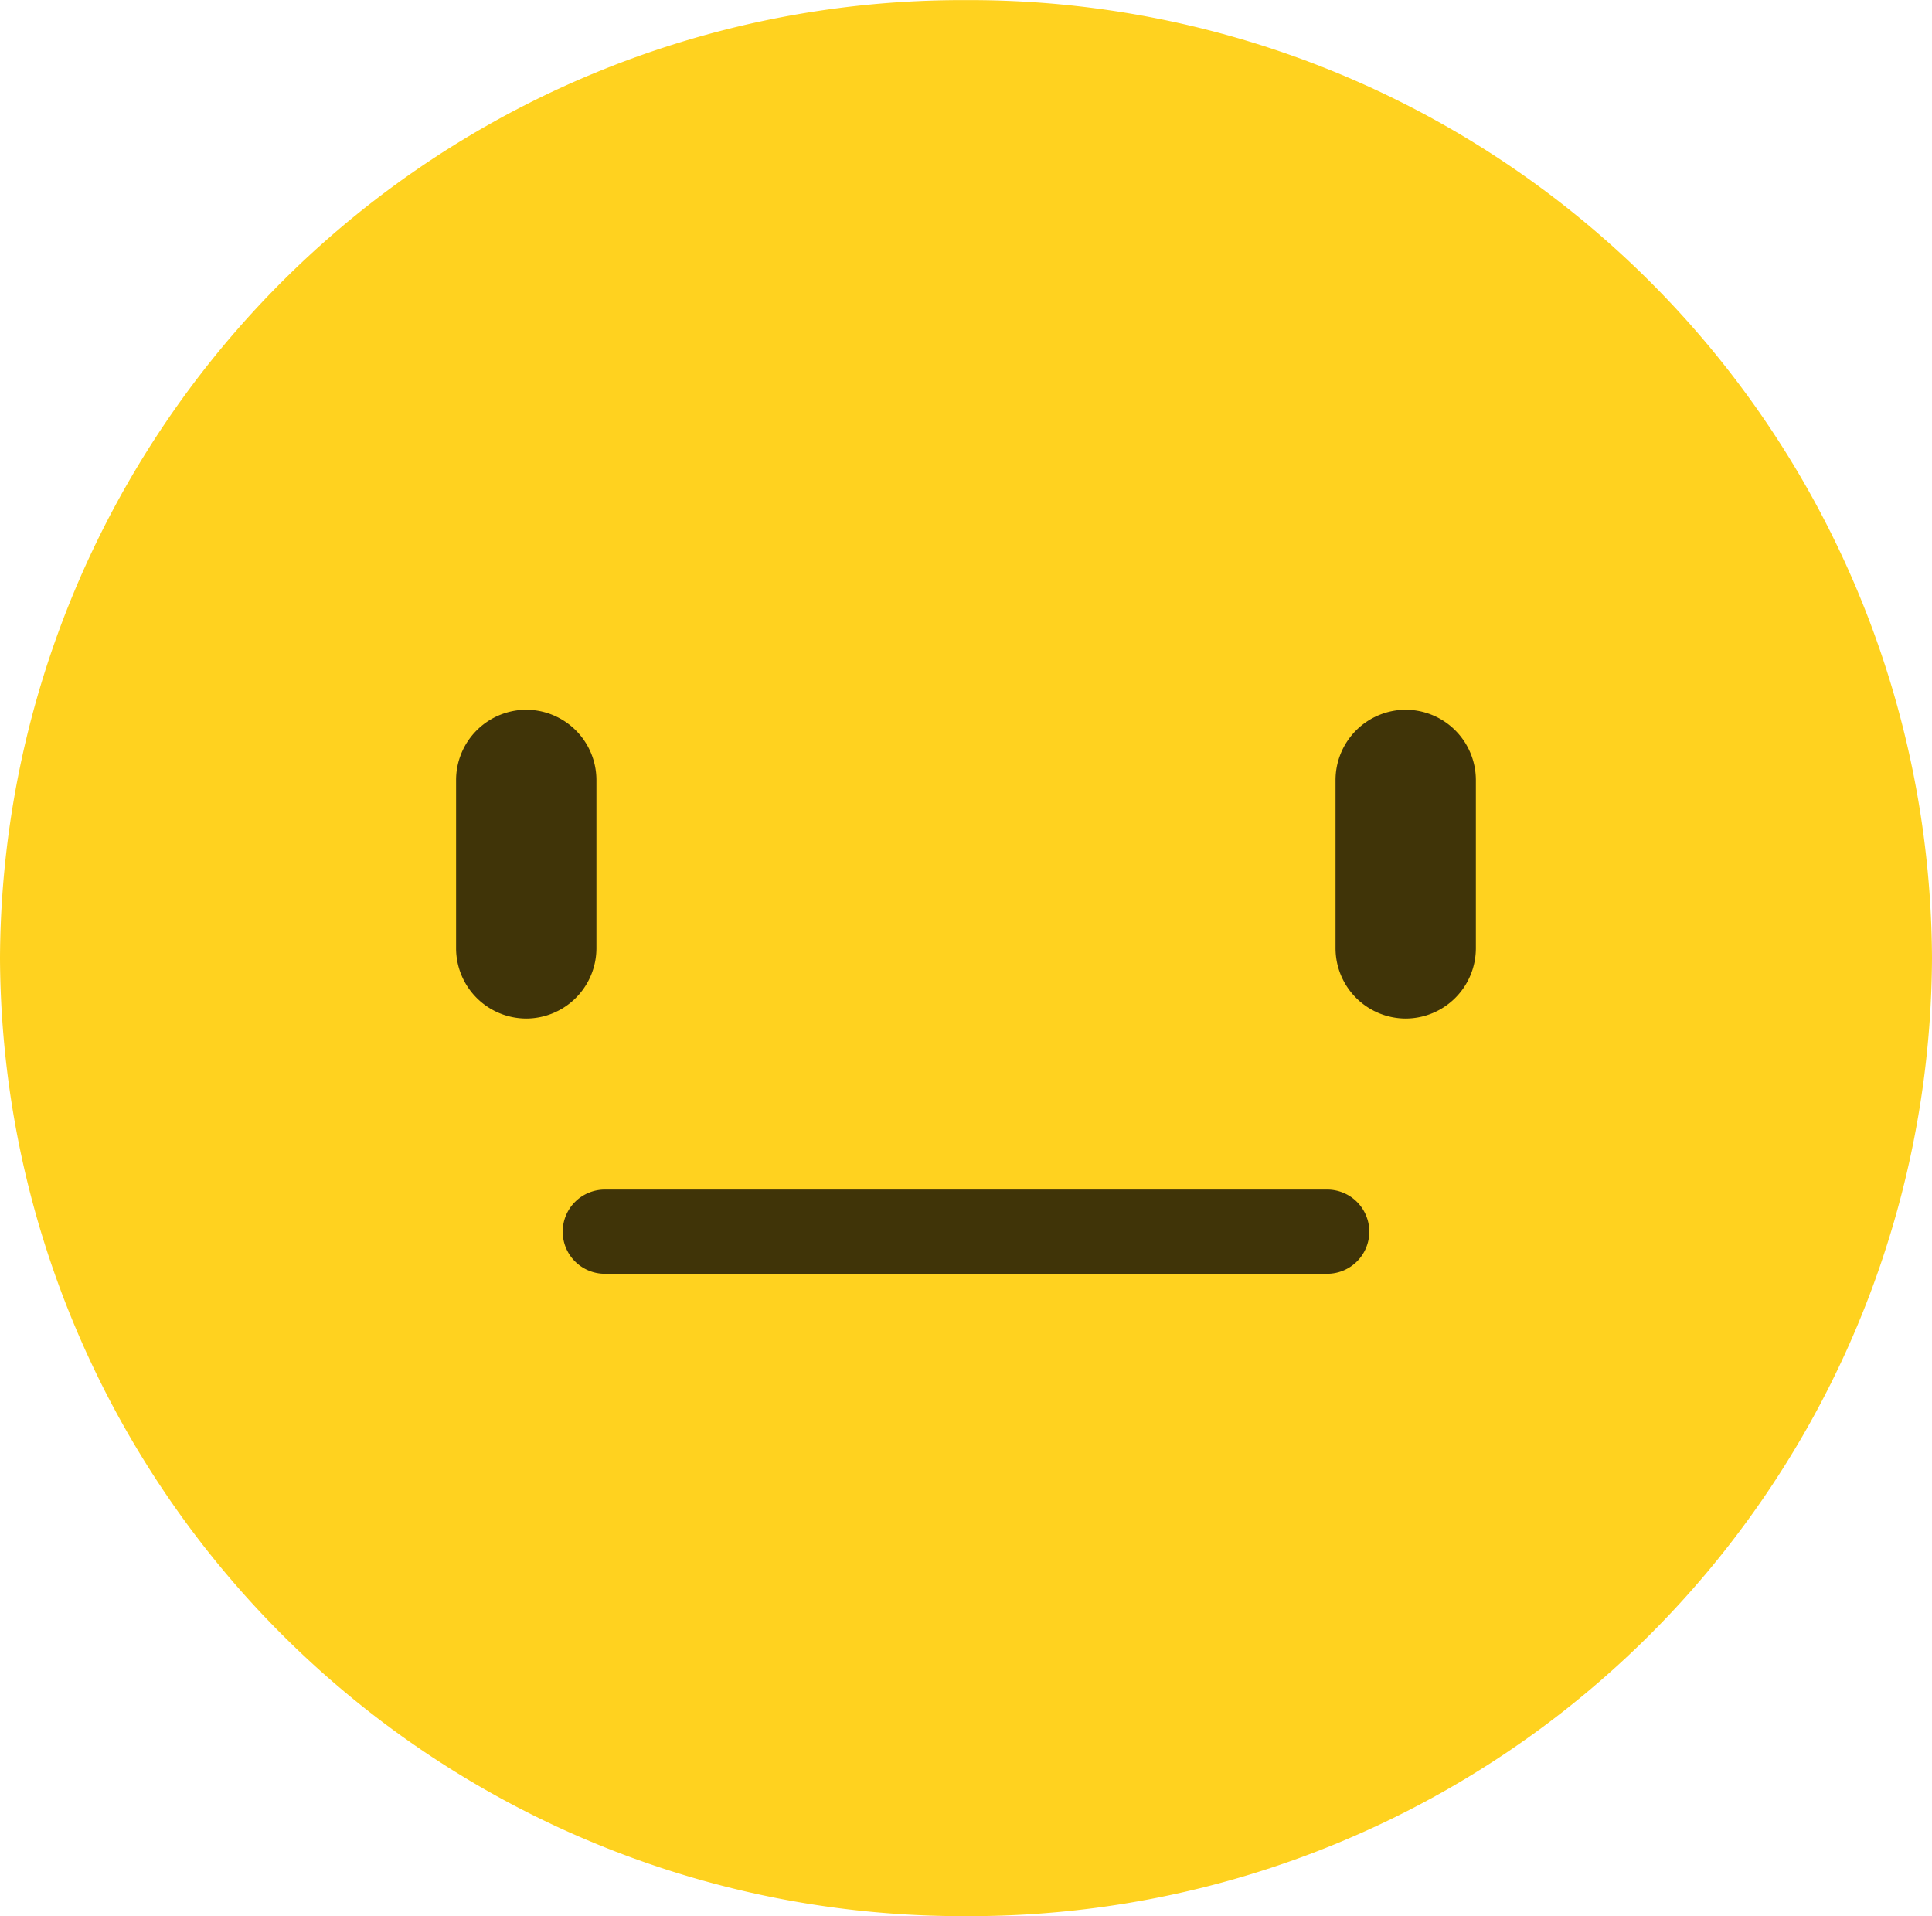 <svg id="smile_2" xmlns="http://www.w3.org/2000/svg" width="38.049" height="37.733" viewBox="0 0 38.049 37.733">
  <path id="Path_8190" data-name="Path 8190" d="M-577.783,128.964a18.946,18.946,0,0,1-19.025,18.866,18.946,18.946,0,0,1-19.024-18.866A18.946,18.946,0,0,1-596.808,110.1,18.946,18.946,0,0,1-577.783,128.964Z" transform="translate(615.832 -110.098)" fill="#ffd21f"/>
  <g id="Group_4772" data-name="Group 4772" transform="translate(8.982 13.976)">
    <path id="Path_8181" data-name="Path 8181" d="M-581.952,167.251h0a1.386,1.386,0,0,1-1.382-1.382v-3.317a1.386,1.386,0,0,1,1.382-1.382h0a1.386,1.386,0,0,1,1.382,1.382v3.317A1.386,1.386,0,0,1-581.952,167.251Z" transform="translate(583.334 -161.17)" fill="#403408"/>
    <path id="Path_8182" data-name="Path 8182" d="M-519.286,167.251h0a1.386,1.386,0,0,1-1.382-1.382v-3.317a1.386,1.386,0,0,1,1.382-1.382h0a1.386,1.386,0,0,1,1.382,1.382v3.317A1.386,1.386,0,0,1-519.286,167.251Z" transform="translate(537.988 -161.17)" fill="#403408"/>
  </g>
  <g id="Group_4773" data-name="Group 4773" transform="translate(11.082 23.425)">
    <path id="Path_8183" data-name="Path 8183" d="M-560.682,197.25h-14.227a.829.829,0,0,1-.829-.829.829.829,0,0,1,.829-.829h14.227a.829.829,0,0,1,.829.829A.829.829,0,0,1-560.682,197.25Z" transform="translate(575.738 -195.592)" fill="#403408"/>
  </g>
</svg>
